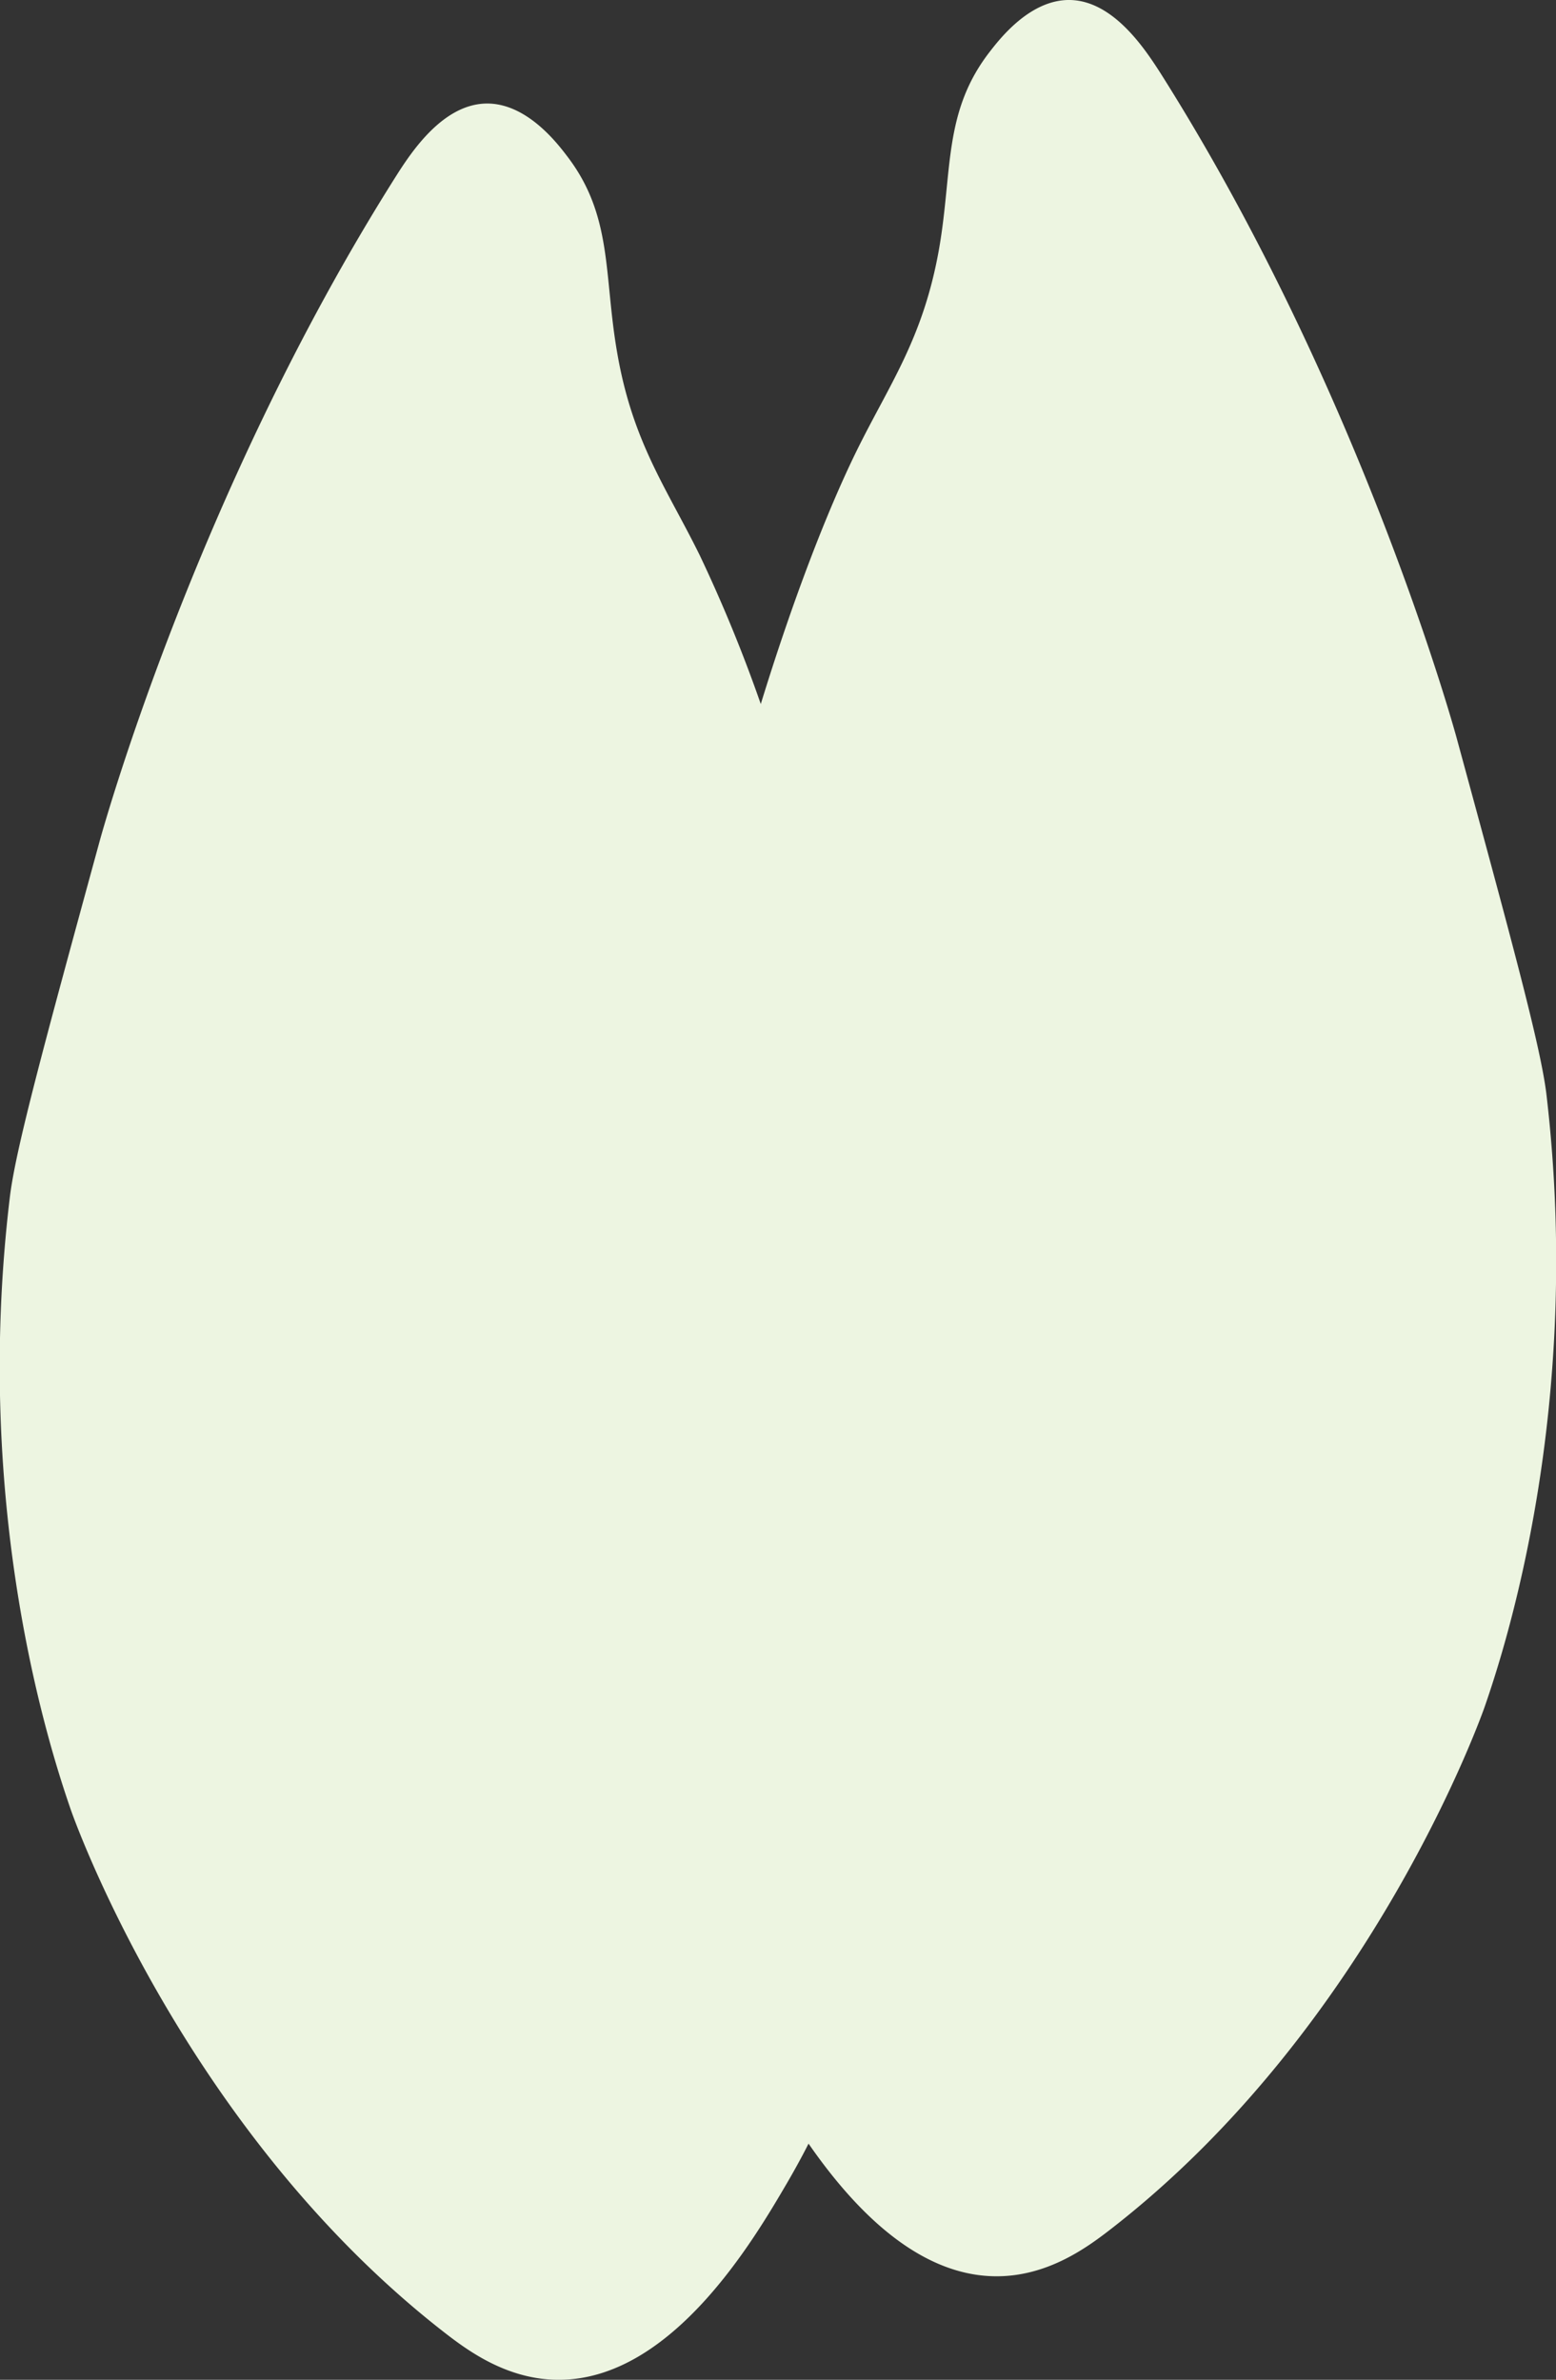 <svg xmlns="http://www.w3.org/2000/svg" viewBox="0 0 242.71 371.22"><rect x="0" y="0" width="242.71" height="371.22" fill="#333333" stroke="none"/><defs><style>.cls-1{fill:#edf5e1;}</style></defs><title>hoof_filled</title><g id="Layer_2" data-name="Layer 2"><g id="Layer_4" data-name="Layer 4"><path class="cls-1" d="M231.59,266.22S214.35,316,173,347.92c-3.77,2.91-9.83,7.21-17.71,7.15-12.51-.1-22.56-11.16-29.17-20.69-1.06,2.09-2.2,4.16-3.39,6.2-5.14,8.78-17.85,30.5-35.4,30.64-7.88.06-13.94-4.24-17.71-7.15-41.31-31.94-58.55-81.7-58.55-81.7-3.17-9.15-15.43-46.63-9.53-95.66.9-7.47,5.25-23.48,14-55.49,0,0,14.62-53.79,46.29-103.83,2.4-3.78,7.27-11.11,14-11.24,6.22-.11,11,6.06,12.6,8.17,7.2,9.36,5.72,18.53,7.83,30.64C98.66,69,104,76.16,109.15,86.62a231.83,231.83,0,0,1,9.52,23.2c5-16.27,10.34-30.08,14.88-39.35C138.68,60,144,52.88,146.48,38.81c2.11-12.11.63-21.28,7.83-30.64,1.63-2.11,6.38-8.28,12.6-8.17,6.69.13,11.56,7.46,14,11.24,31.67,50,46.29,103.83,46.29,103.83,8.71,32,13.06,48,14,55.49C247,219.59,234.76,257.07,231.59,266.22Z"/></g></g></svg>